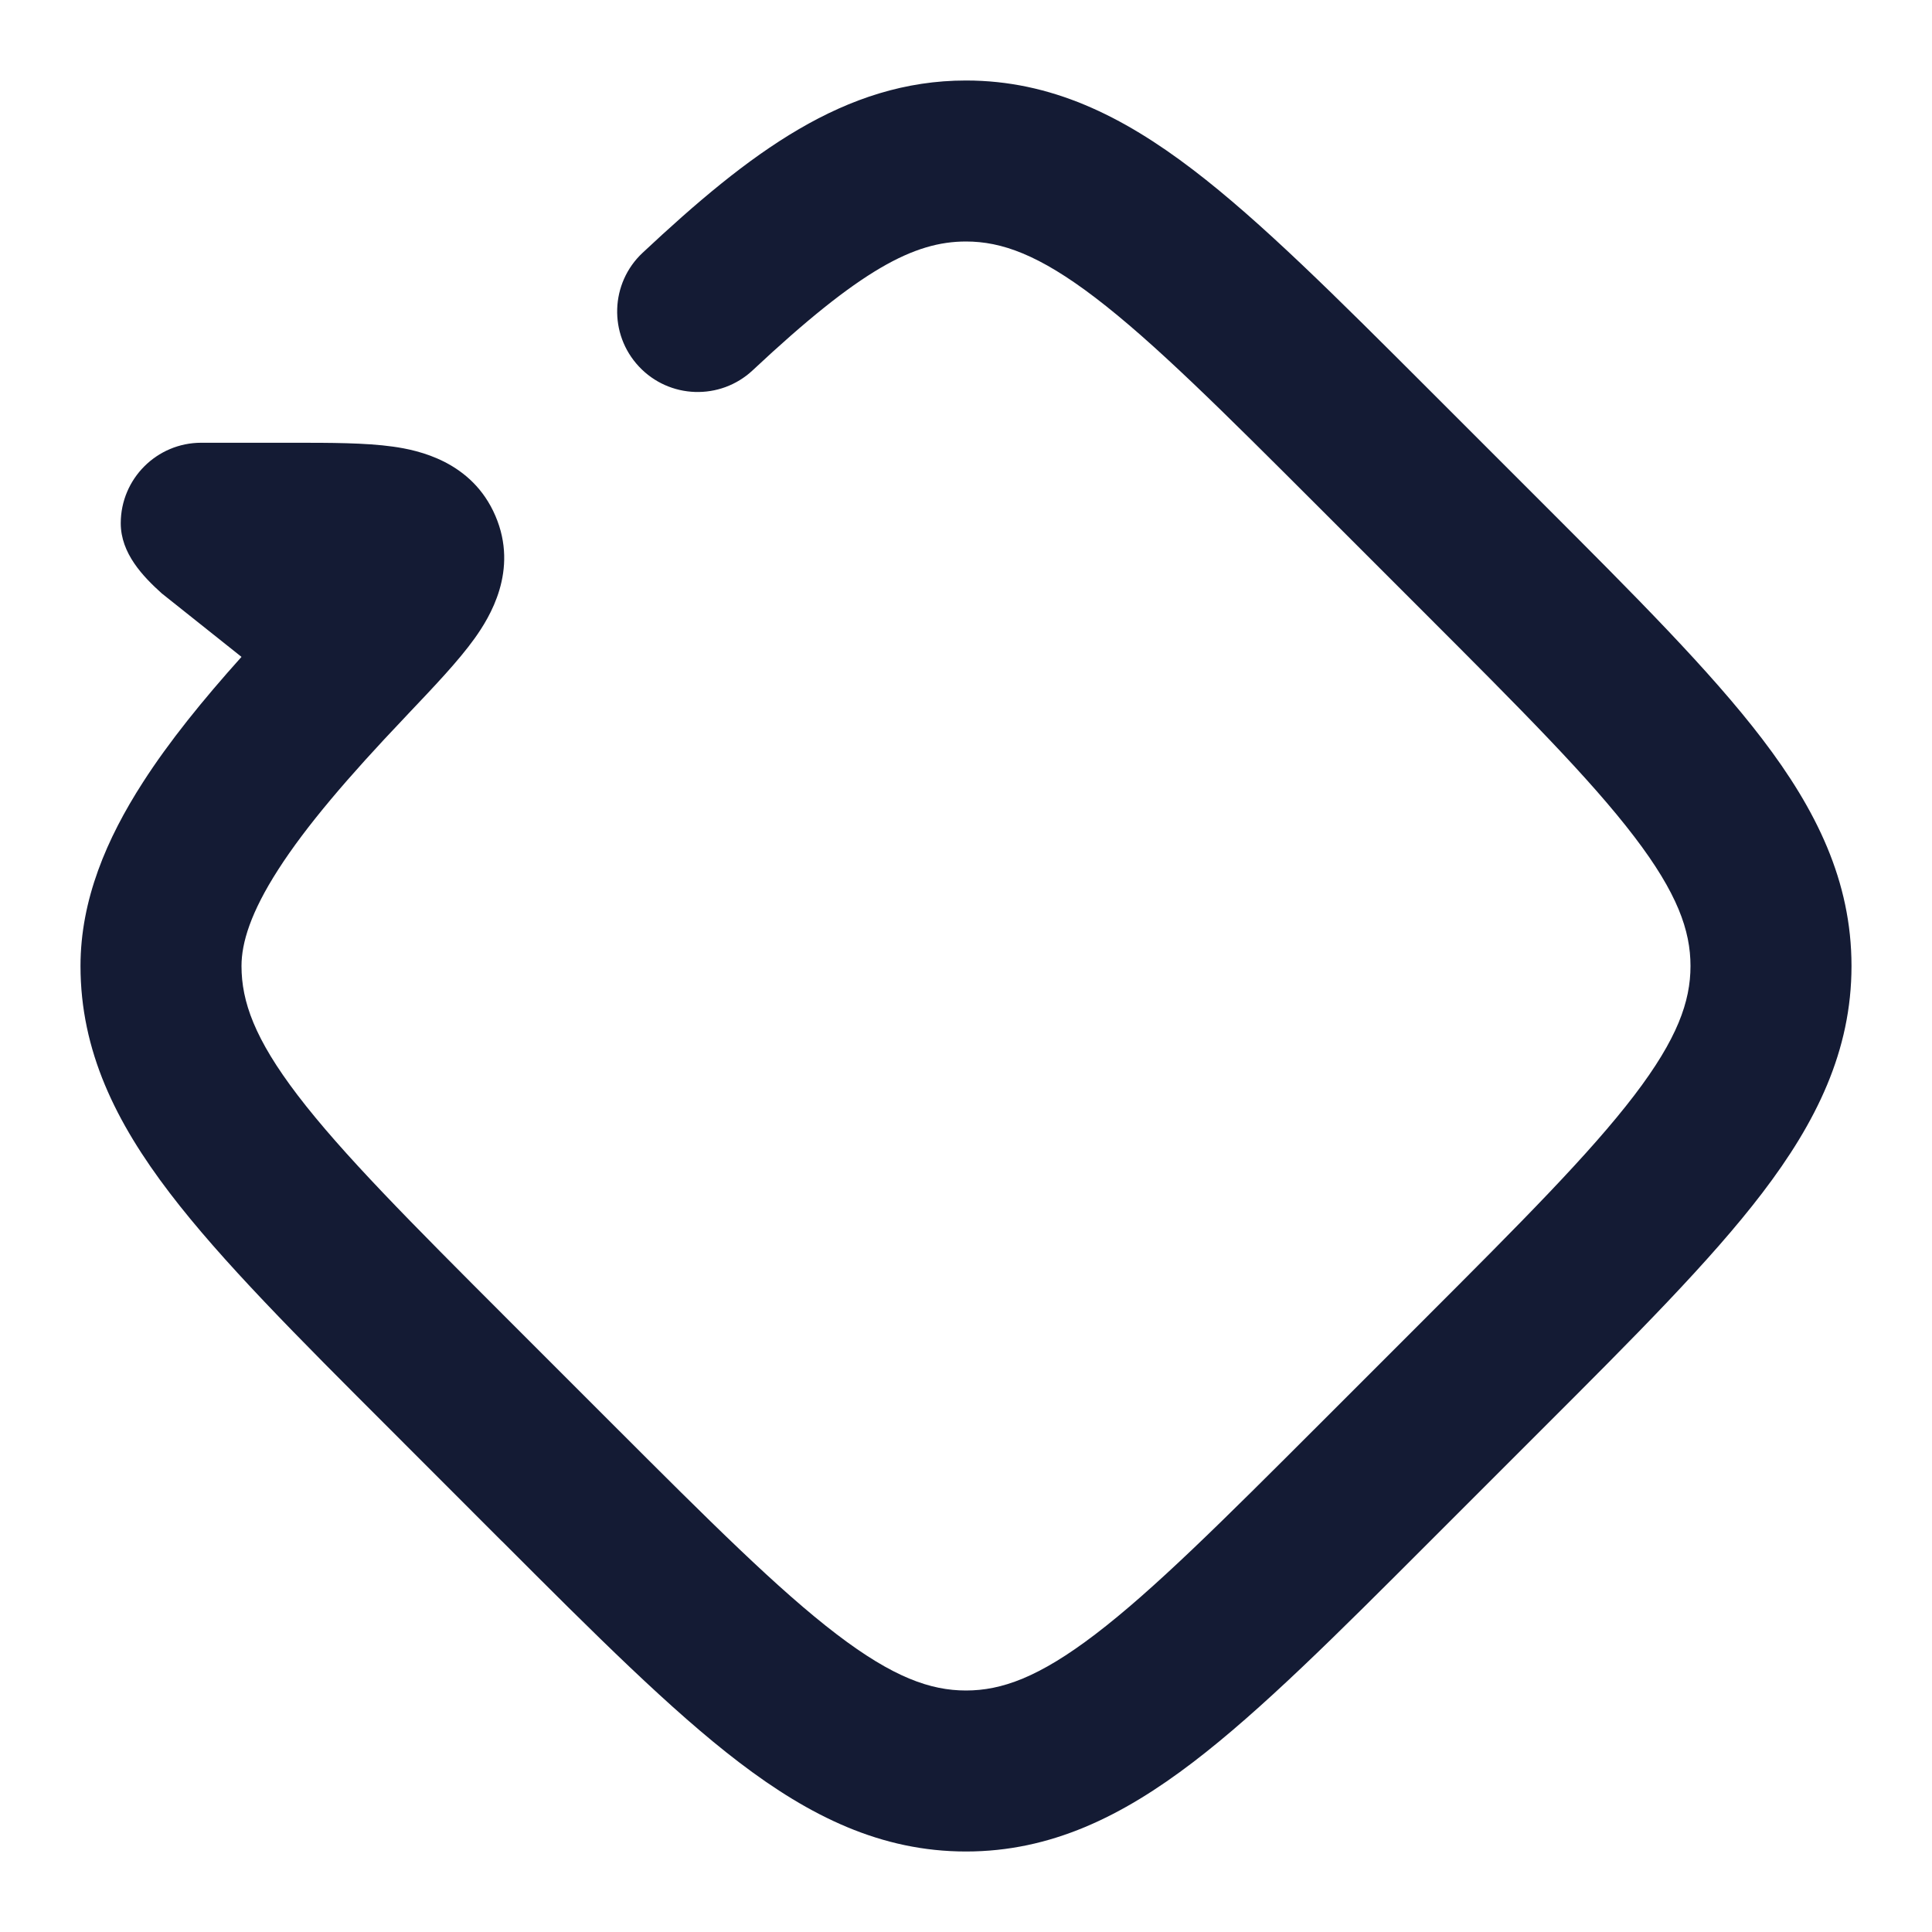 <svg width="24" height="24" viewBox="0 0 24 24" fill="none" xmlns="http://www.w3.org/2000/svg">
<path d="M12 3C11.354 3 10.687 3.348 9.35 4.6C8.947 4.977 8.314 4.956 7.937 4.553C7.559 4.15 7.58 3.517 7.983 3.14C9.309 1.899 10.493 1 12 1C13.055 1 13.941 1.438 14.819 2.108C15.662 2.751 16.605 3.694 17.766 4.855L19.145 6.234C20.306 7.395 21.249 8.338 21.892 9.181C22.562 10.059 23 10.945 23 12C23 13.055 22.562 13.941 21.892 14.819C21.249 15.662 20.306 16.605 19.145 17.765L19.145 17.765L17.765 19.145C16.605 20.306 15.662 21.249 14.819 21.892C13.941 22.562 13.055 23 12 23C10.945 23 10.059 22.562 9.181 21.892C8.338 21.249 7.395 20.306 6.235 19.145L6.234 19.145L6.183 19.094L4.855 17.765L4.855 17.765C3.694 16.605 2.751 15.662 2.108 14.819C1.438 13.941 1 13.055 1 12C1 11.178 1.324 10.419 1.775 9.719C2.1 9.213 2.519 8.696 3 8.16L2.009 7.371C1.775 7.16 1.5 6.874 1.5 6.5C1.5 5.948 1.948 5.5 2.5 5.5H3.586L3.649 5.5C4.1 5.5 4.541 5.5 4.881 5.548C5.198 5.592 5.864 5.732 6.154 6.408C6.446 7.088 6.082 7.67 5.897 7.929C5.696 8.21 5.389 8.532 5.074 8.864L5.031 8.91C4.324 9.653 3.801 10.265 3.457 10.801C3.113 11.336 3 11.713 3 12C3 12.442 3.164 12.906 3.698 13.606C4.25 14.329 5.096 15.178 6.32 16.402L7.598 17.68C8.822 18.904 9.67 19.75 10.394 20.302C11.094 20.836 11.558 21 12 21C12.442 21 12.906 20.836 13.606 20.302C14.329 19.75 15.178 18.904 16.402 17.68L17.68 16.402C18.904 15.178 19.75 14.329 20.302 13.606C20.836 12.906 21 12.442 21 12C21 11.558 20.836 11.094 20.302 10.394C19.75 9.67 18.904 8.822 17.68 7.598L16.402 6.32C15.178 5.096 14.329 4.25 13.606 3.698C12.906 3.164 12.442 3 12 3Z" fill="#141B34"/>
</svg>
